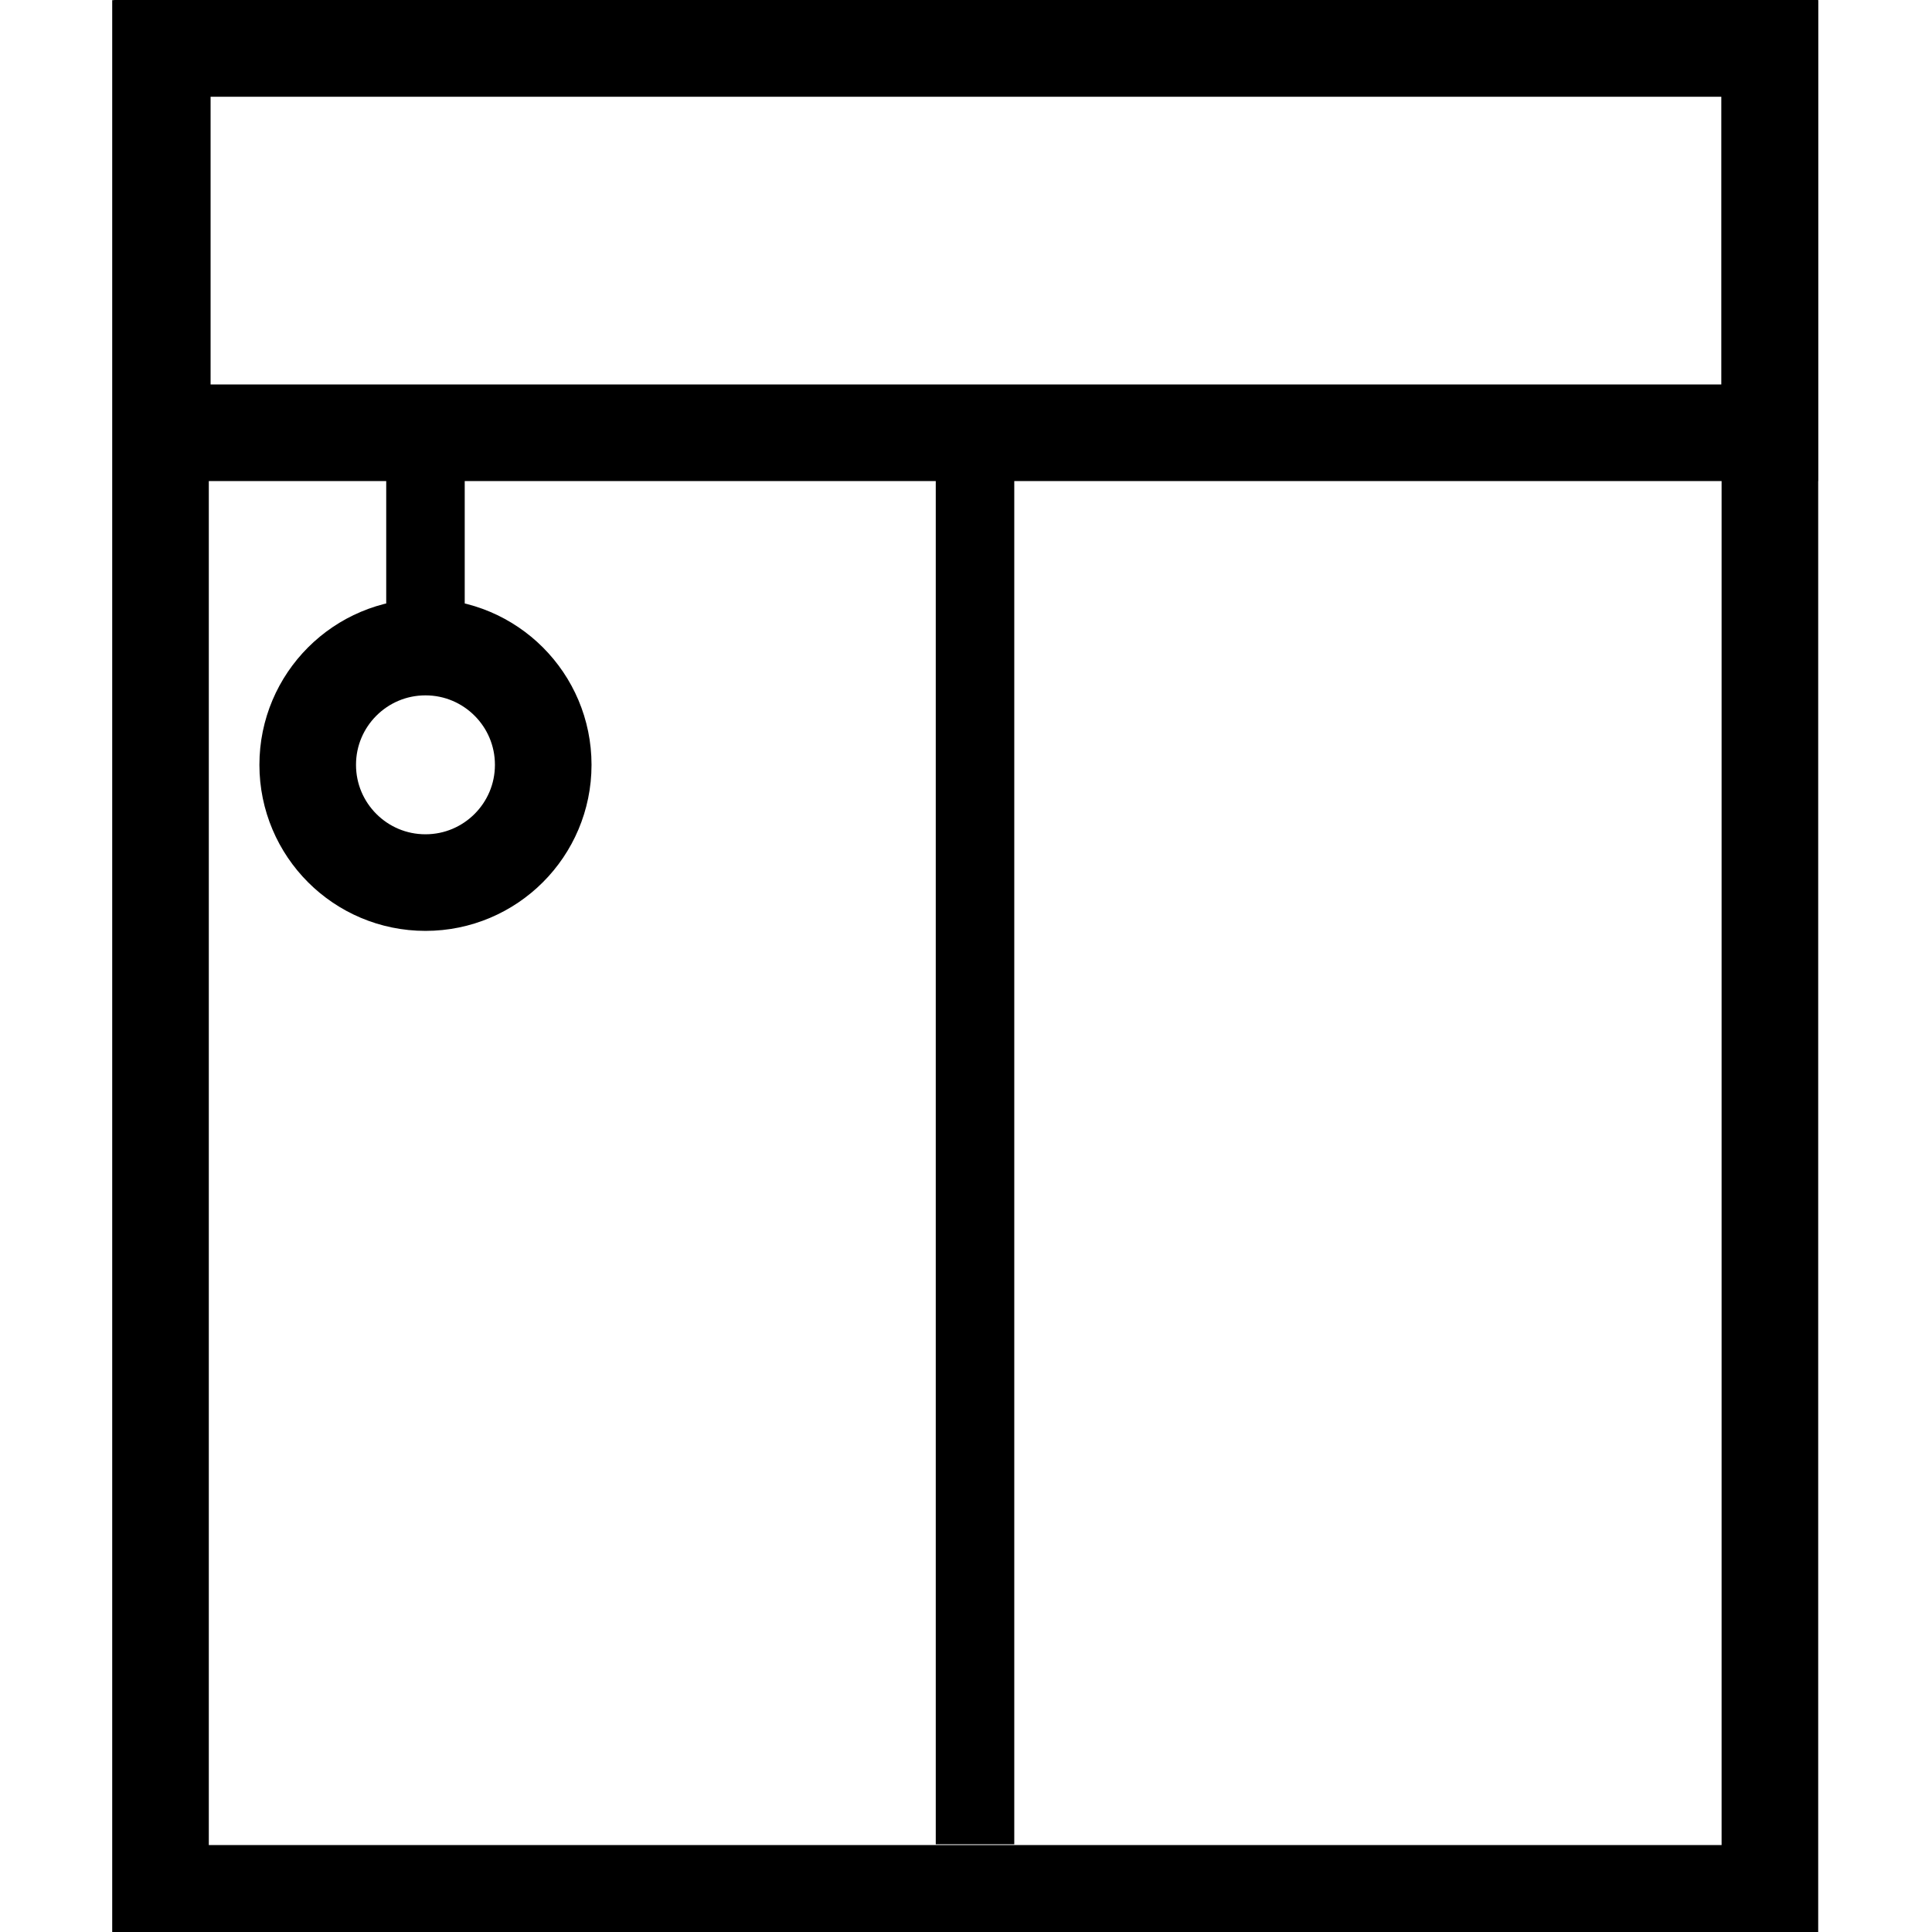<svg width="500" height="500" viewBox="0 0 500 500" fill="none" xmlns="http://www.w3.org/2000/svg">
<g clip-path="url(#clip0_19_57)">
<path d="M458.047 12.54H41.54V490H458.047V12.54Z" stroke="black" stroke-width="25"/>
<path d="M458 10H42V112H458V10Z" stroke="black" stroke-width="25"/>
<path d="M262.492 121.746H242.175V477.302H262.492V121.746Z" fill="black"/>
<path d="M120.27 121.746H99.952V162.381H120.27V121.746Z" fill="black"/>
<path d="M110.111 228.412C126.943 228.412 140.587 214.768 140.587 197.936C140.587 181.105 126.943 167.46 110.111 167.46C93.28 167.46 79.635 181.105 79.635 197.936C79.635 214.768 93.28 228.412 110.111 228.412Z" stroke="black" stroke-width="25"/>
</g>
<defs>
<clipPath id="clip0_19_57">
<rect width="500" height="500" fill="white"/>
</clipPath>
</defs>
</svg>

